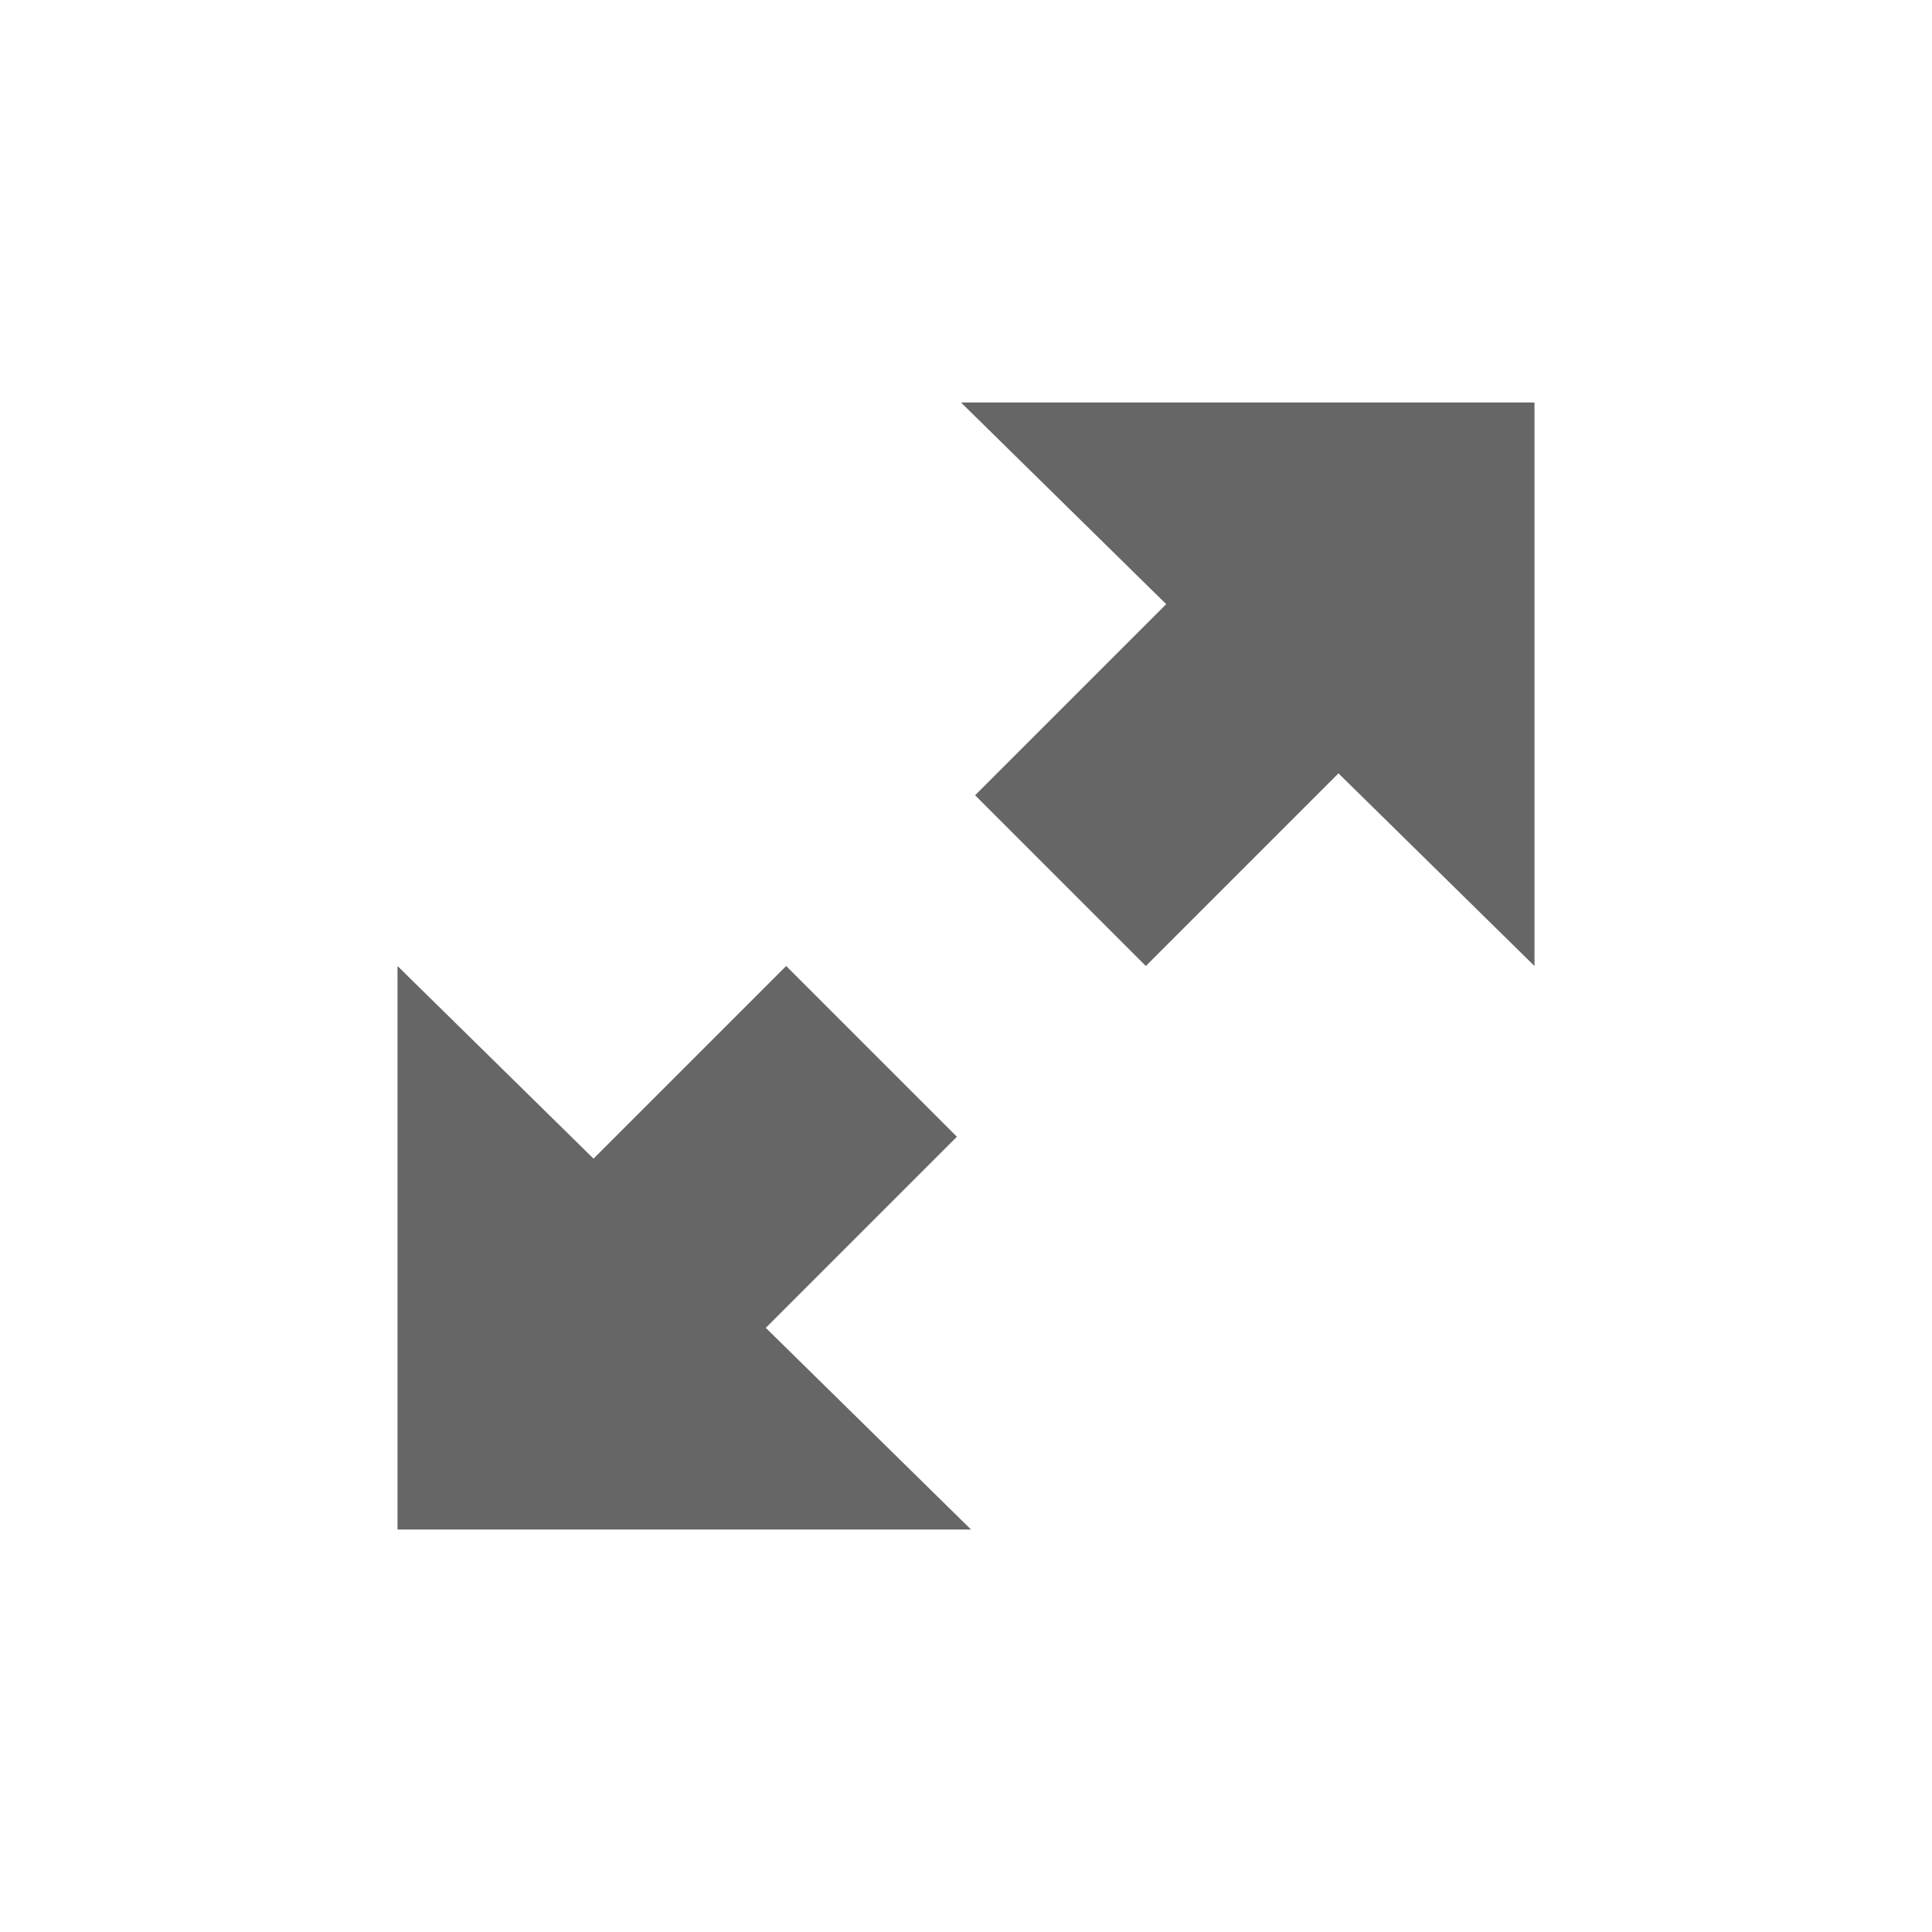 <?xml version="1.0" encoding="utf-8"?>
<!DOCTYPE svg PUBLIC "-//W3C//DTD SVG 1.1//EN" "http://www.w3.org/Graphics/SVG/1.1/DTD/svg11.dtd">
<svg version="1.1" id="Layer_1" xmlns="http://www.w3.org/2000/svg" xmlns:xlink="http://www.w3.org/1999/xlink" x="0px" y="0px"
     width="24px" height="24px" viewBox="0 0 24 24" enable-background="new 0 0 24 24" xml:space="preserve">
<polygon fill="#666666" points="9.513,16.495 11.887,14.121 9.766,12 7.373,14.393 4.938,12 4.938,19 11.938,19 12.062,19 "/>
<polygon fill="#666666" points="14.487,7.505 12.113,9.879 14.234,12 16.627,9.607 19.062,12 19.062,5 12.062,5 11.938,5 "/>
</svg>
